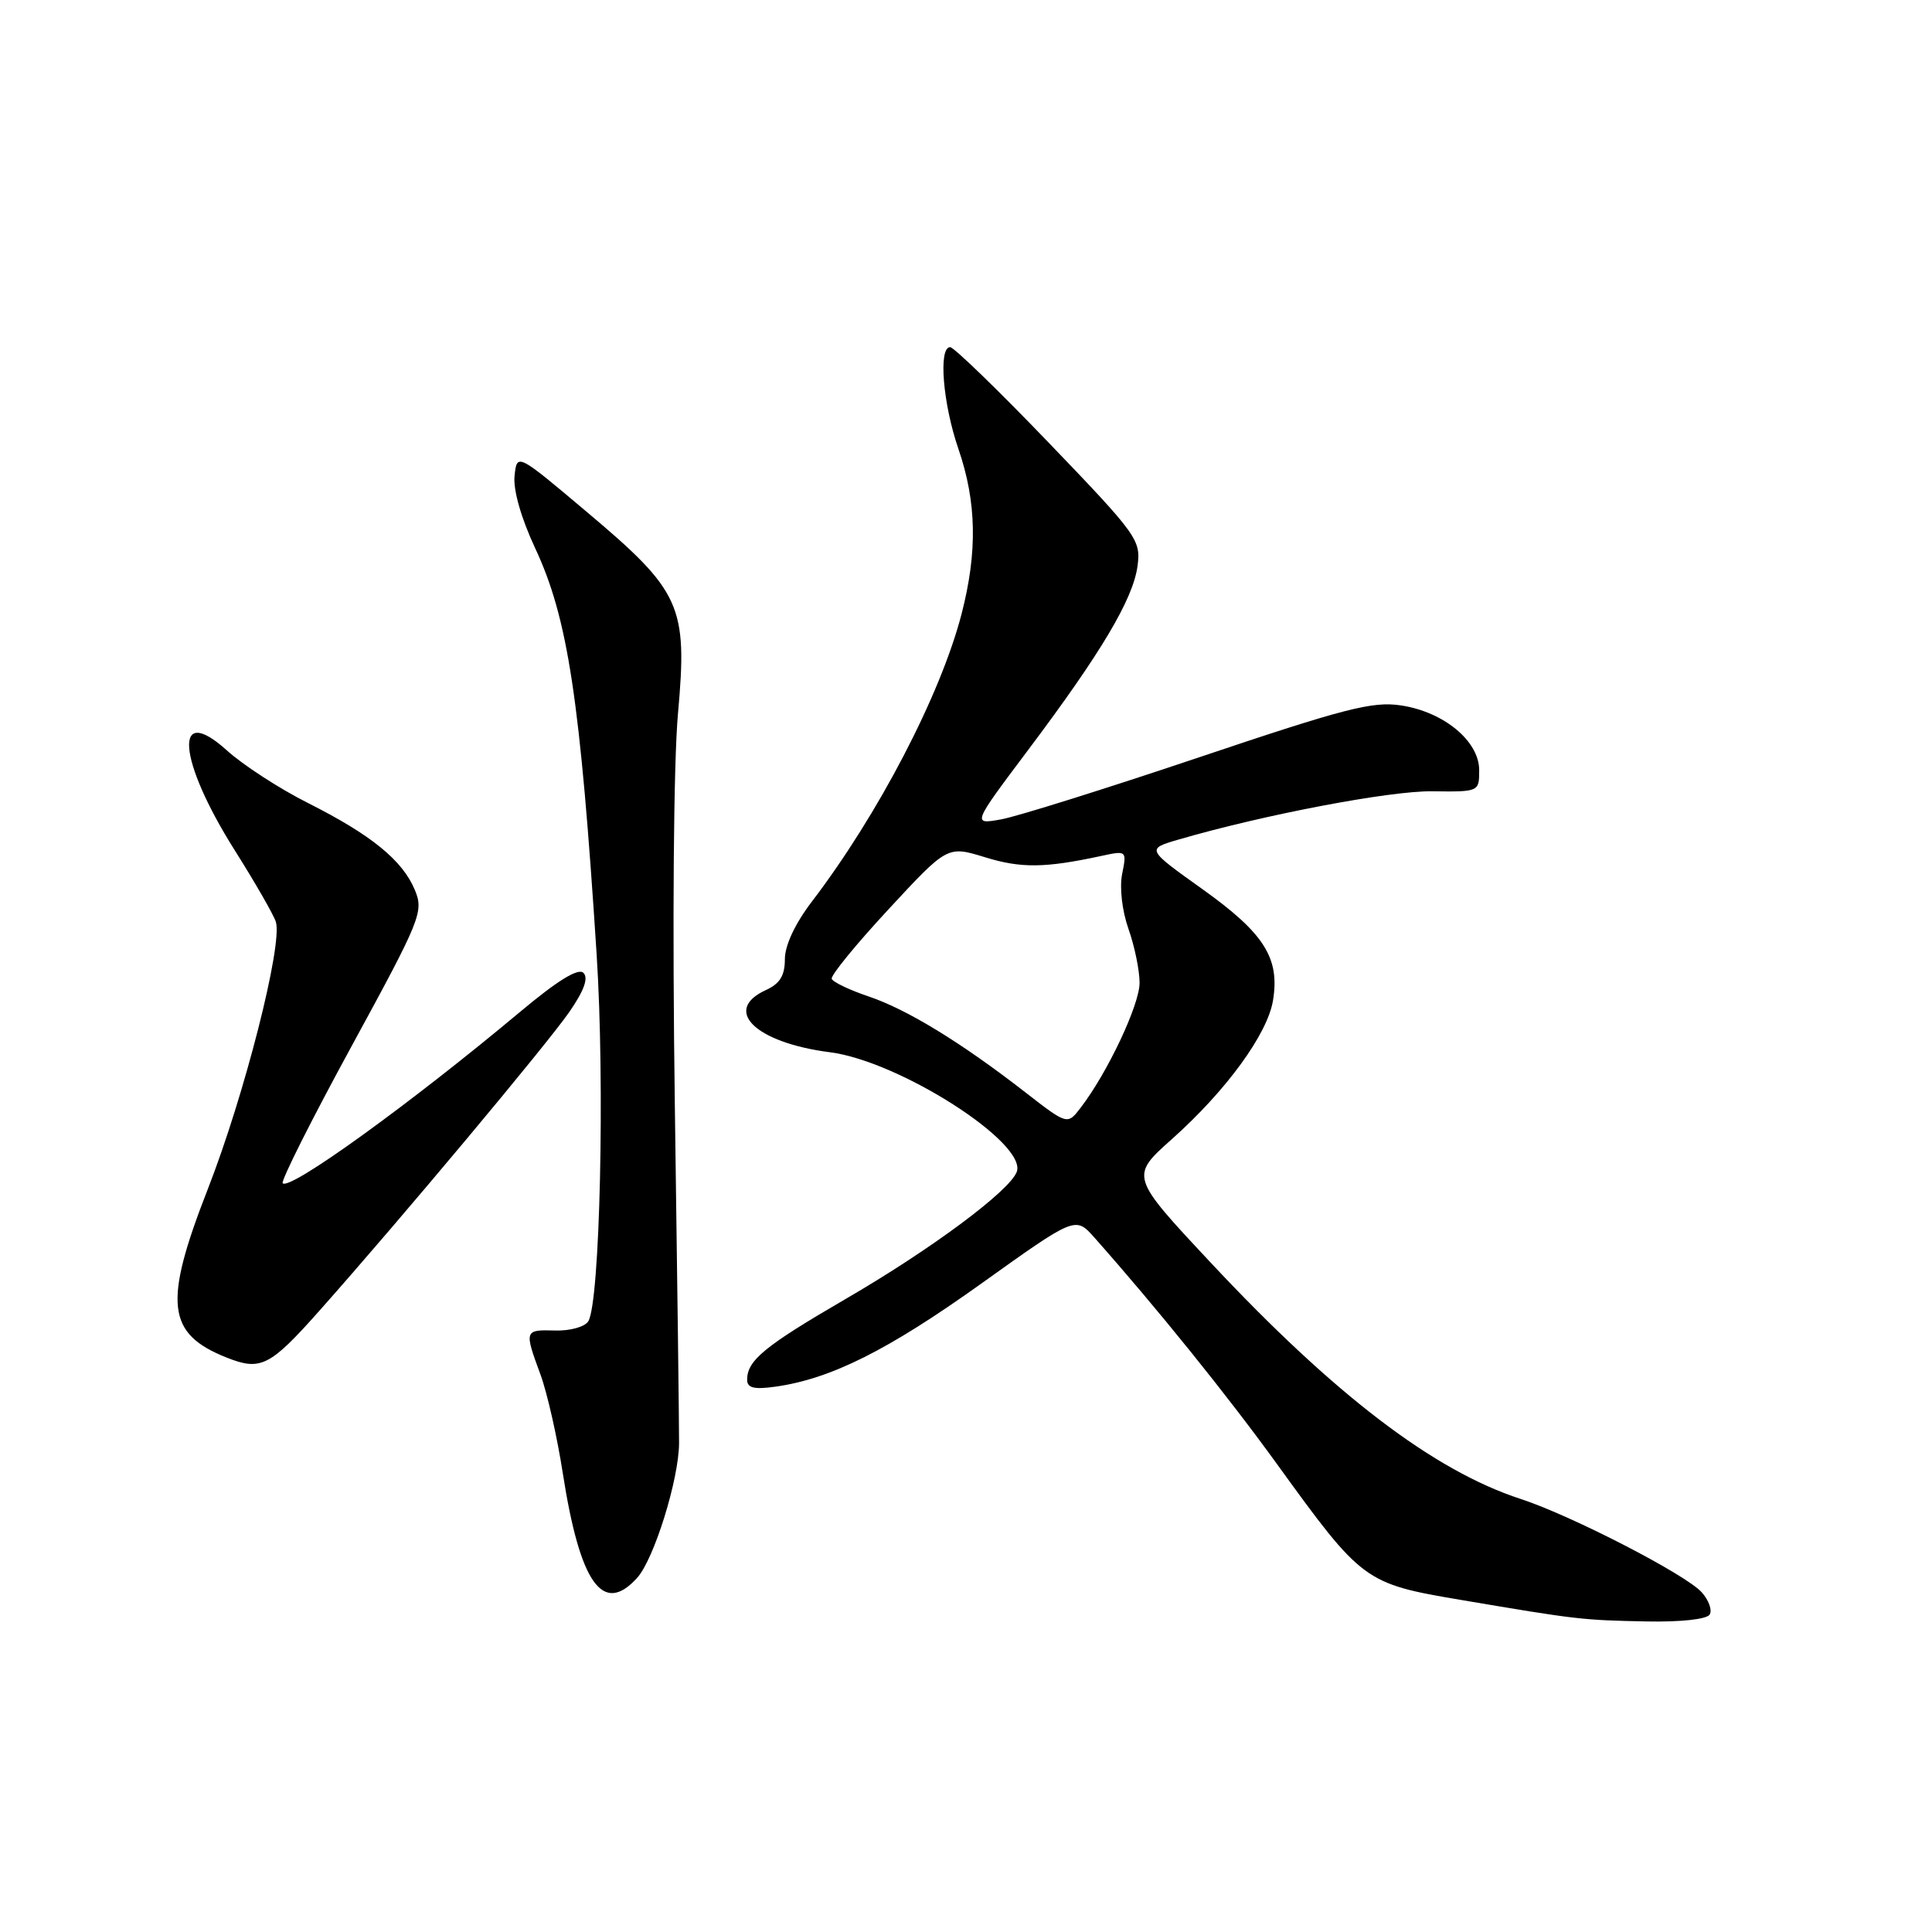 <?xml version="1.0" encoding="UTF-8" standalone="no"?>
<!DOCTYPE svg PUBLIC "-//W3C//DTD SVG 1.1//EN" "http://www.w3.org/Graphics/SVG/1.1/DTD/svg11.dtd" >
<svg xmlns="http://www.w3.org/2000/svg" xmlns:xlink="http://www.w3.org/1999/xlink" version="1.1" viewBox="0 0 256 256">
 <g >
 <path fill="currentColor"
d=" M 226.54 213.94 C 226.90 213.35 226.42 212.02 225.48 210.98 C 223.33 208.60 208.18 200.80 201.50 198.62 C 190.00 194.88 176.82 184.83 160.40 167.28 C 149.74 155.88 149.74 155.88 155.29 150.93 C 162.48 144.52 167.96 137.00 168.68 132.56 C 169.60 126.95 167.52 123.67 159.36 117.84 C 151.88 112.50 151.88 112.50 156.15 111.25 C 167.39 107.97 184.13 104.78 189.75 104.85 C 195.99 104.93 196.00 104.92 196.00 102.05 C 196.00 98.20 191.31 94.32 185.63 93.47 C 181.87 92.90 178.17 93.86 158.88 100.35 C 146.57 104.49 134.77 108.19 132.66 108.57 C 128.81 109.26 128.81 109.26 136.23 99.38 C 145.93 86.47 150.14 79.39 150.73 74.99 C 151.19 71.56 150.70 70.88 139.00 58.70 C 132.29 51.72 126.39 46.00 125.90 46.00 C 124.32 46.00 124.93 53.49 127.00 59.50 C 129.41 66.51 129.54 73.13 127.41 81.36 C 124.64 92.06 116.38 107.93 107.58 119.46 C 105.35 122.39 104.00 125.26 104.00 127.10 C 104.00 129.27 103.34 130.34 101.50 131.18 C 95.65 133.85 100.08 138.16 109.98 139.43 C 119.20 140.61 136.18 151.49 134.72 155.29 C 133.73 157.85 123.34 165.57 112.00 172.15 C 101.32 178.36 99.00 180.26 99.00 182.82 C 99.00 183.91 99.91 184.14 102.75 183.74 C 110.10 182.71 117.67 178.91 130.00 170.10 C 142.50 161.16 142.50 161.16 145.00 163.97 C 153.30 173.33 162.59 184.85 169.21 194.00 C 180.52 209.63 180.80 209.84 193.65 212.01 C 209.00 214.61 209.64 214.68 218.19 214.85 C 222.71 214.94 226.15 214.56 226.54 213.94 Z  M 84.42 209.08 C 86.66 206.61 89.95 196.05 89.98 191.23 C 89.99 189.18 89.74 169.05 89.42 146.50 C 89.08 122.26 89.25 101.00 89.84 94.50 C 91.12 80.25 90.27 78.36 77.68 67.77 C 68.50 60.03 68.50 60.03 68.18 63.07 C 67.99 64.93 69.05 68.64 70.89 72.59 C 75.26 81.91 76.88 92.64 79.06 126.50 C 80.16 143.61 79.50 172.57 77.95 175.08 C 77.50 175.81 75.55 176.36 73.57 176.30 C 69.48 176.18 69.45 176.26 71.61 182.12 C 72.50 184.53 73.83 190.41 74.57 195.19 C 76.85 209.83 79.88 214.10 84.42 209.08 Z  M 42.26 173.75 C 53.17 161.47 72.39 138.48 75.44 134.09 C 77.38 131.28 78.00 129.60 77.31 128.91 C 76.63 128.23 73.89 129.91 68.90 134.09 C 54.30 146.30 38.43 157.76 37.46 156.79 C 37.18 156.52 41.29 148.34 46.59 138.62 C 55.76 121.80 56.16 120.80 54.98 117.95 C 53.35 114.01 49.21 110.63 40.82 106.41 C 37.04 104.51 32.20 101.37 30.06 99.43 C 22.93 93.00 23.54 100.68 31.10 112.66 C 33.79 116.92 36.24 121.19 36.55 122.14 C 37.49 125.11 32.39 145.16 27.52 157.60 C 21.63 172.68 22.08 176.72 30.02 179.88 C 34.53 181.68 35.76 181.06 42.26 173.75 Z  M 135.80 144.69 C 127.35 138.13 120.21 133.76 115.09 132.03 C 112.56 131.18 110.37 130.13 110.21 129.70 C 110.04 129.27 113.43 125.13 117.73 120.49 C 125.54 112.06 125.54 112.06 130.52 113.59 C 135.29 115.06 138.44 115.03 145.91 113.42 C 149.29 112.69 149.31 112.70 148.69 115.81 C 148.33 117.62 148.68 120.68 149.53 123.09 C 150.34 125.38 151.00 128.59 151.00 130.24 C 151.00 133.13 146.75 142.15 143.19 146.78 C 141.44 149.07 141.44 149.07 135.80 144.69 Z "/>
</g>
</svg>